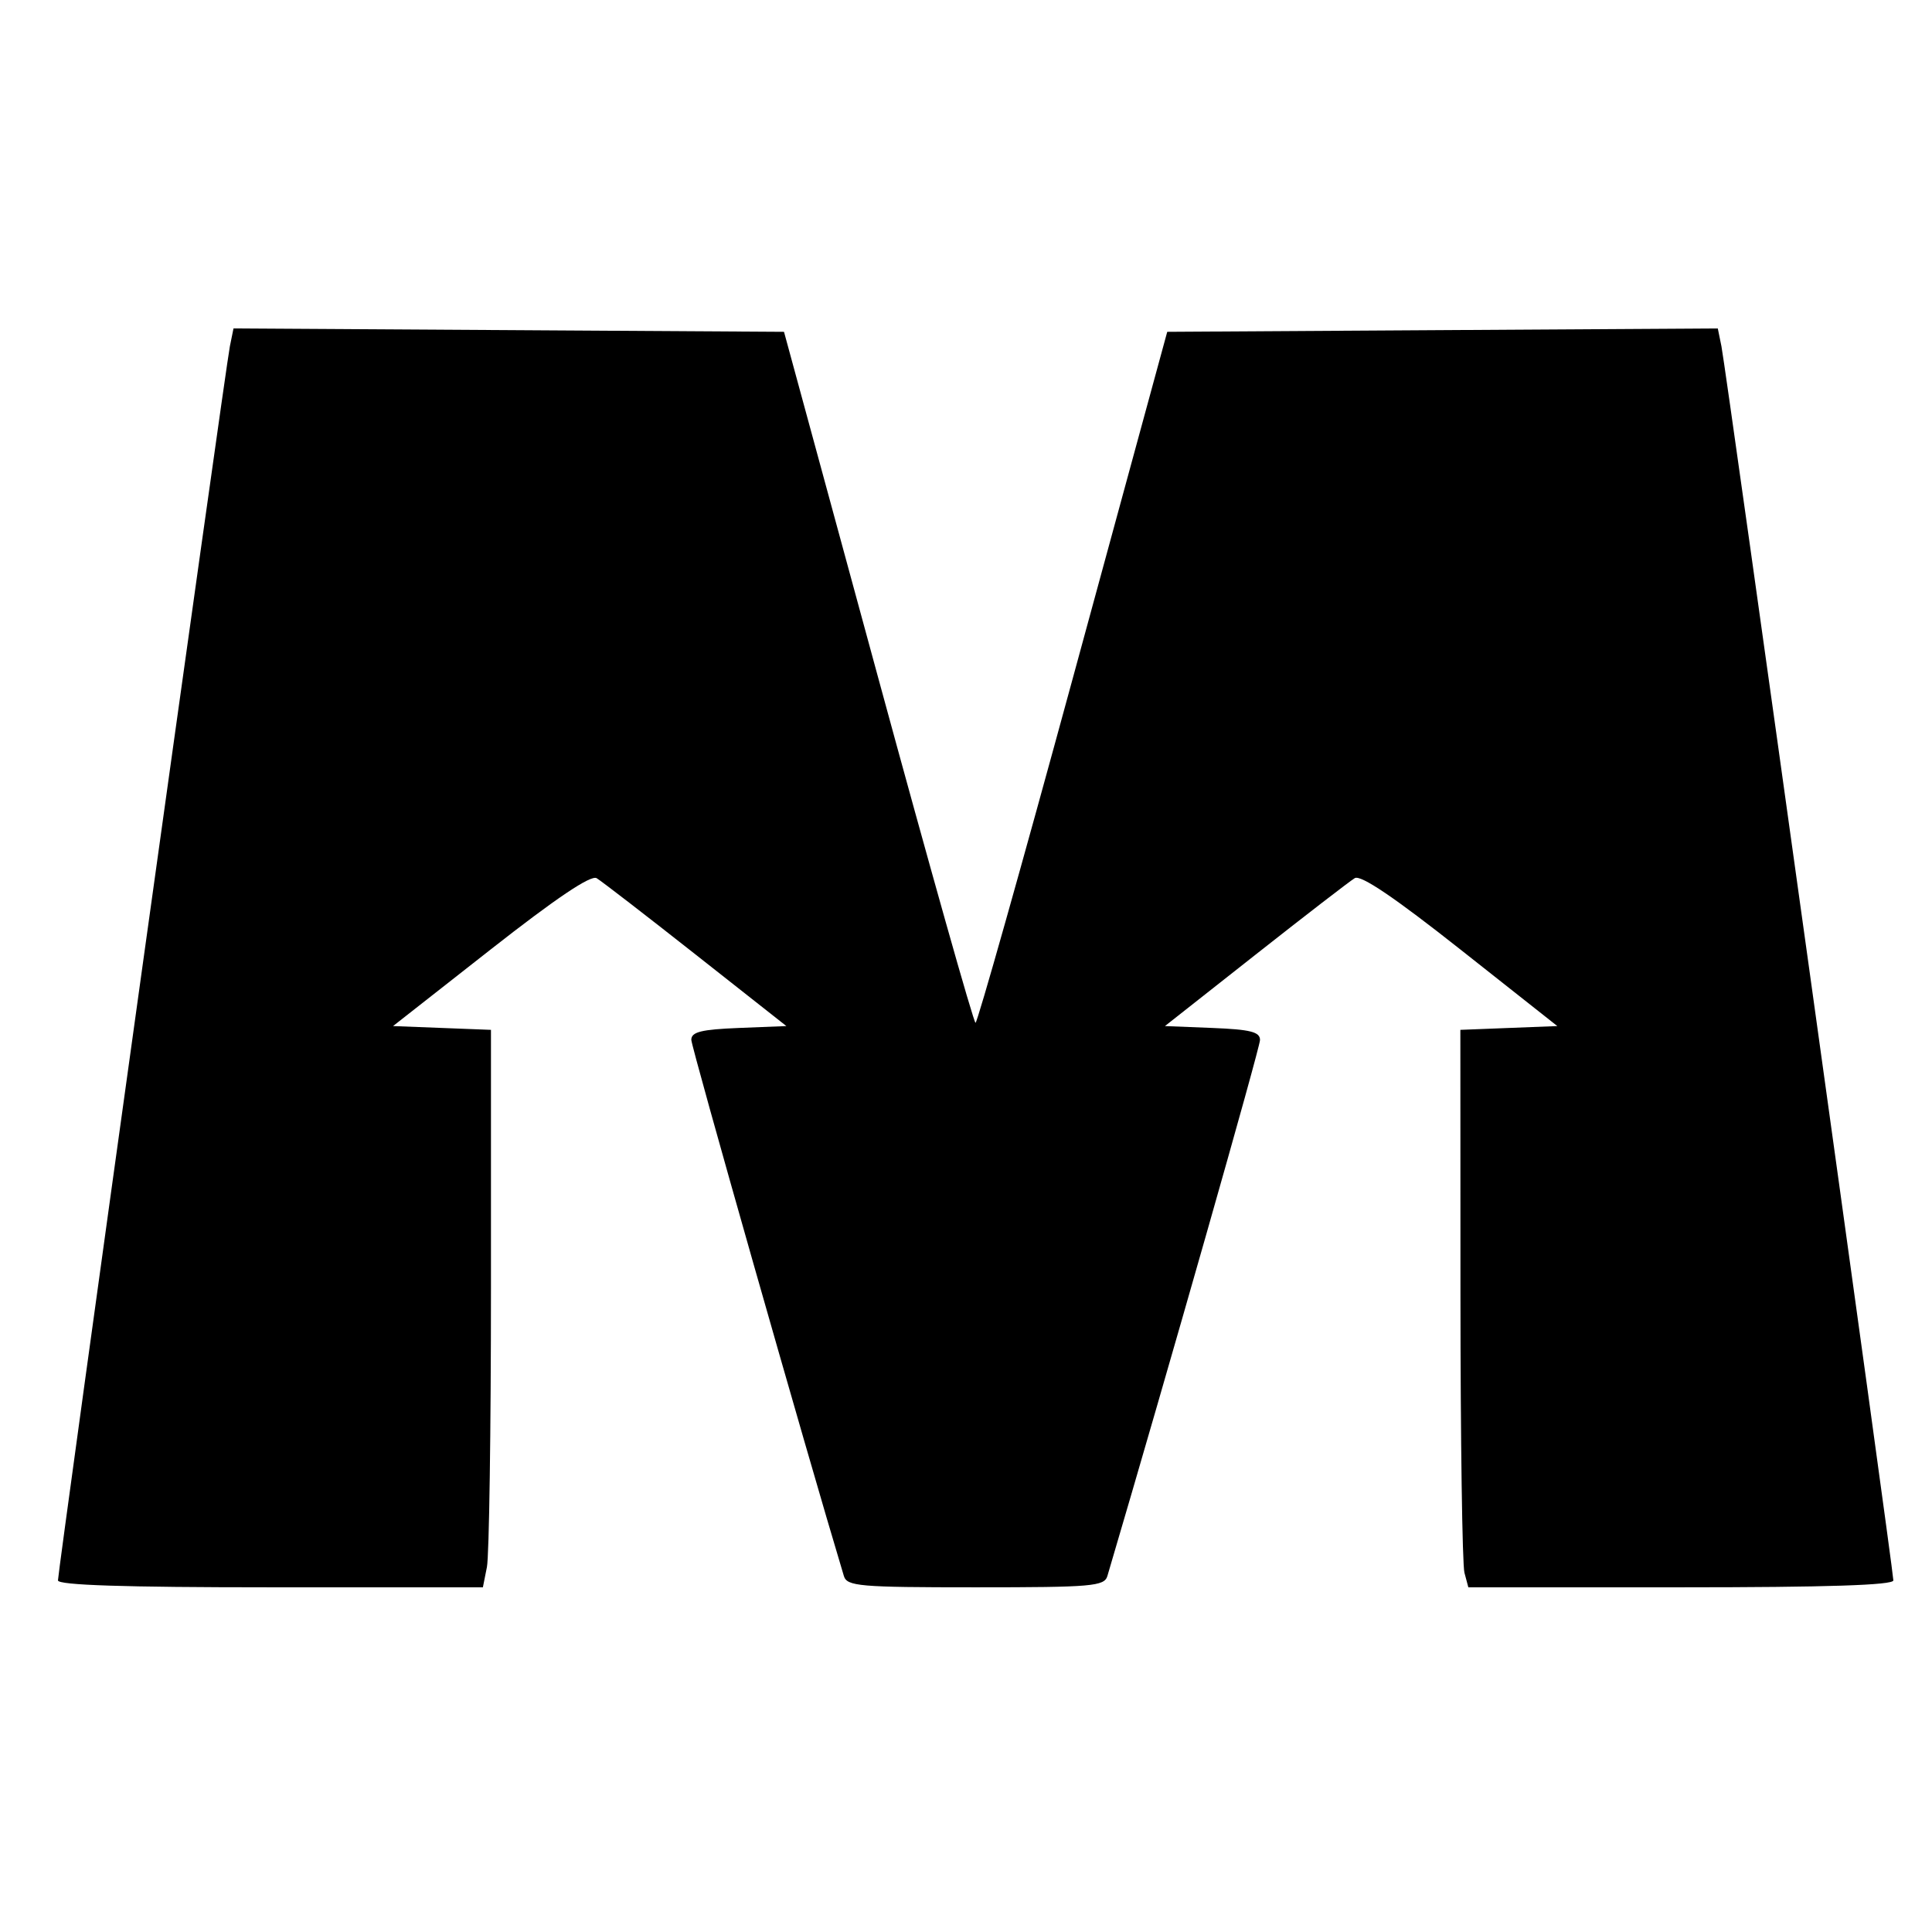 <svg width="100" height="100" viewBox="0 0 100 100" fill="none" xmlns="http://www.w3.org/2000/svg">
<path d="M3 81.801C3 81.289 11.671 19.043 11.898 17.927L12.086 17L26.333 17.087L40.58 17.175L45.449 35.058C48.127 44.894 50.397 52.941 50.493 52.941C50.589 52.94 52.861 44.893 55.541 35.057L60.416 17.175L74.665 17.087L88.913 17L89.102 17.927C89.329 19.043 98 81.289 98 81.801C98 82.047 94.571 82.159 87 82.159H76.001L75.799 81.403C75.688 80.988 75.595 74.496 75.593 66.977L75.588 53.305L78.097 53.207L80.607 53.109L75.59 49.146C72.176 46.448 70.43 45.268 70.123 45.452C69.875 45.6 67.563 47.383 64.985 49.415L60.297 53.109L62.758 53.207C64.724 53.286 65.218 53.411 65.218 53.83C65.218 54.221 60.451 70.962 57.319 81.571C57.161 82.106 56.539 82.159 50.5 82.159C44.462 82.159 43.839 82.105 43.678 81.571C41.742 75.147 35.782 54.198 35.782 53.821C35.782 53.413 36.296 53.285 38.242 53.207L40.703 53.109L36.015 49.415C33.437 47.383 31.127 45.601 30.883 45.455C30.584 45.276 28.781 46.489 25.391 49.149L20.344 53.109L22.878 53.207L25.412 53.305V66.683C25.412 74.04 25.318 80.532 25.203 81.11L24.994 82.159H13.997C6.429 82.159 3 82.047 3 81.801Z" fill="black"/>
</svg>
